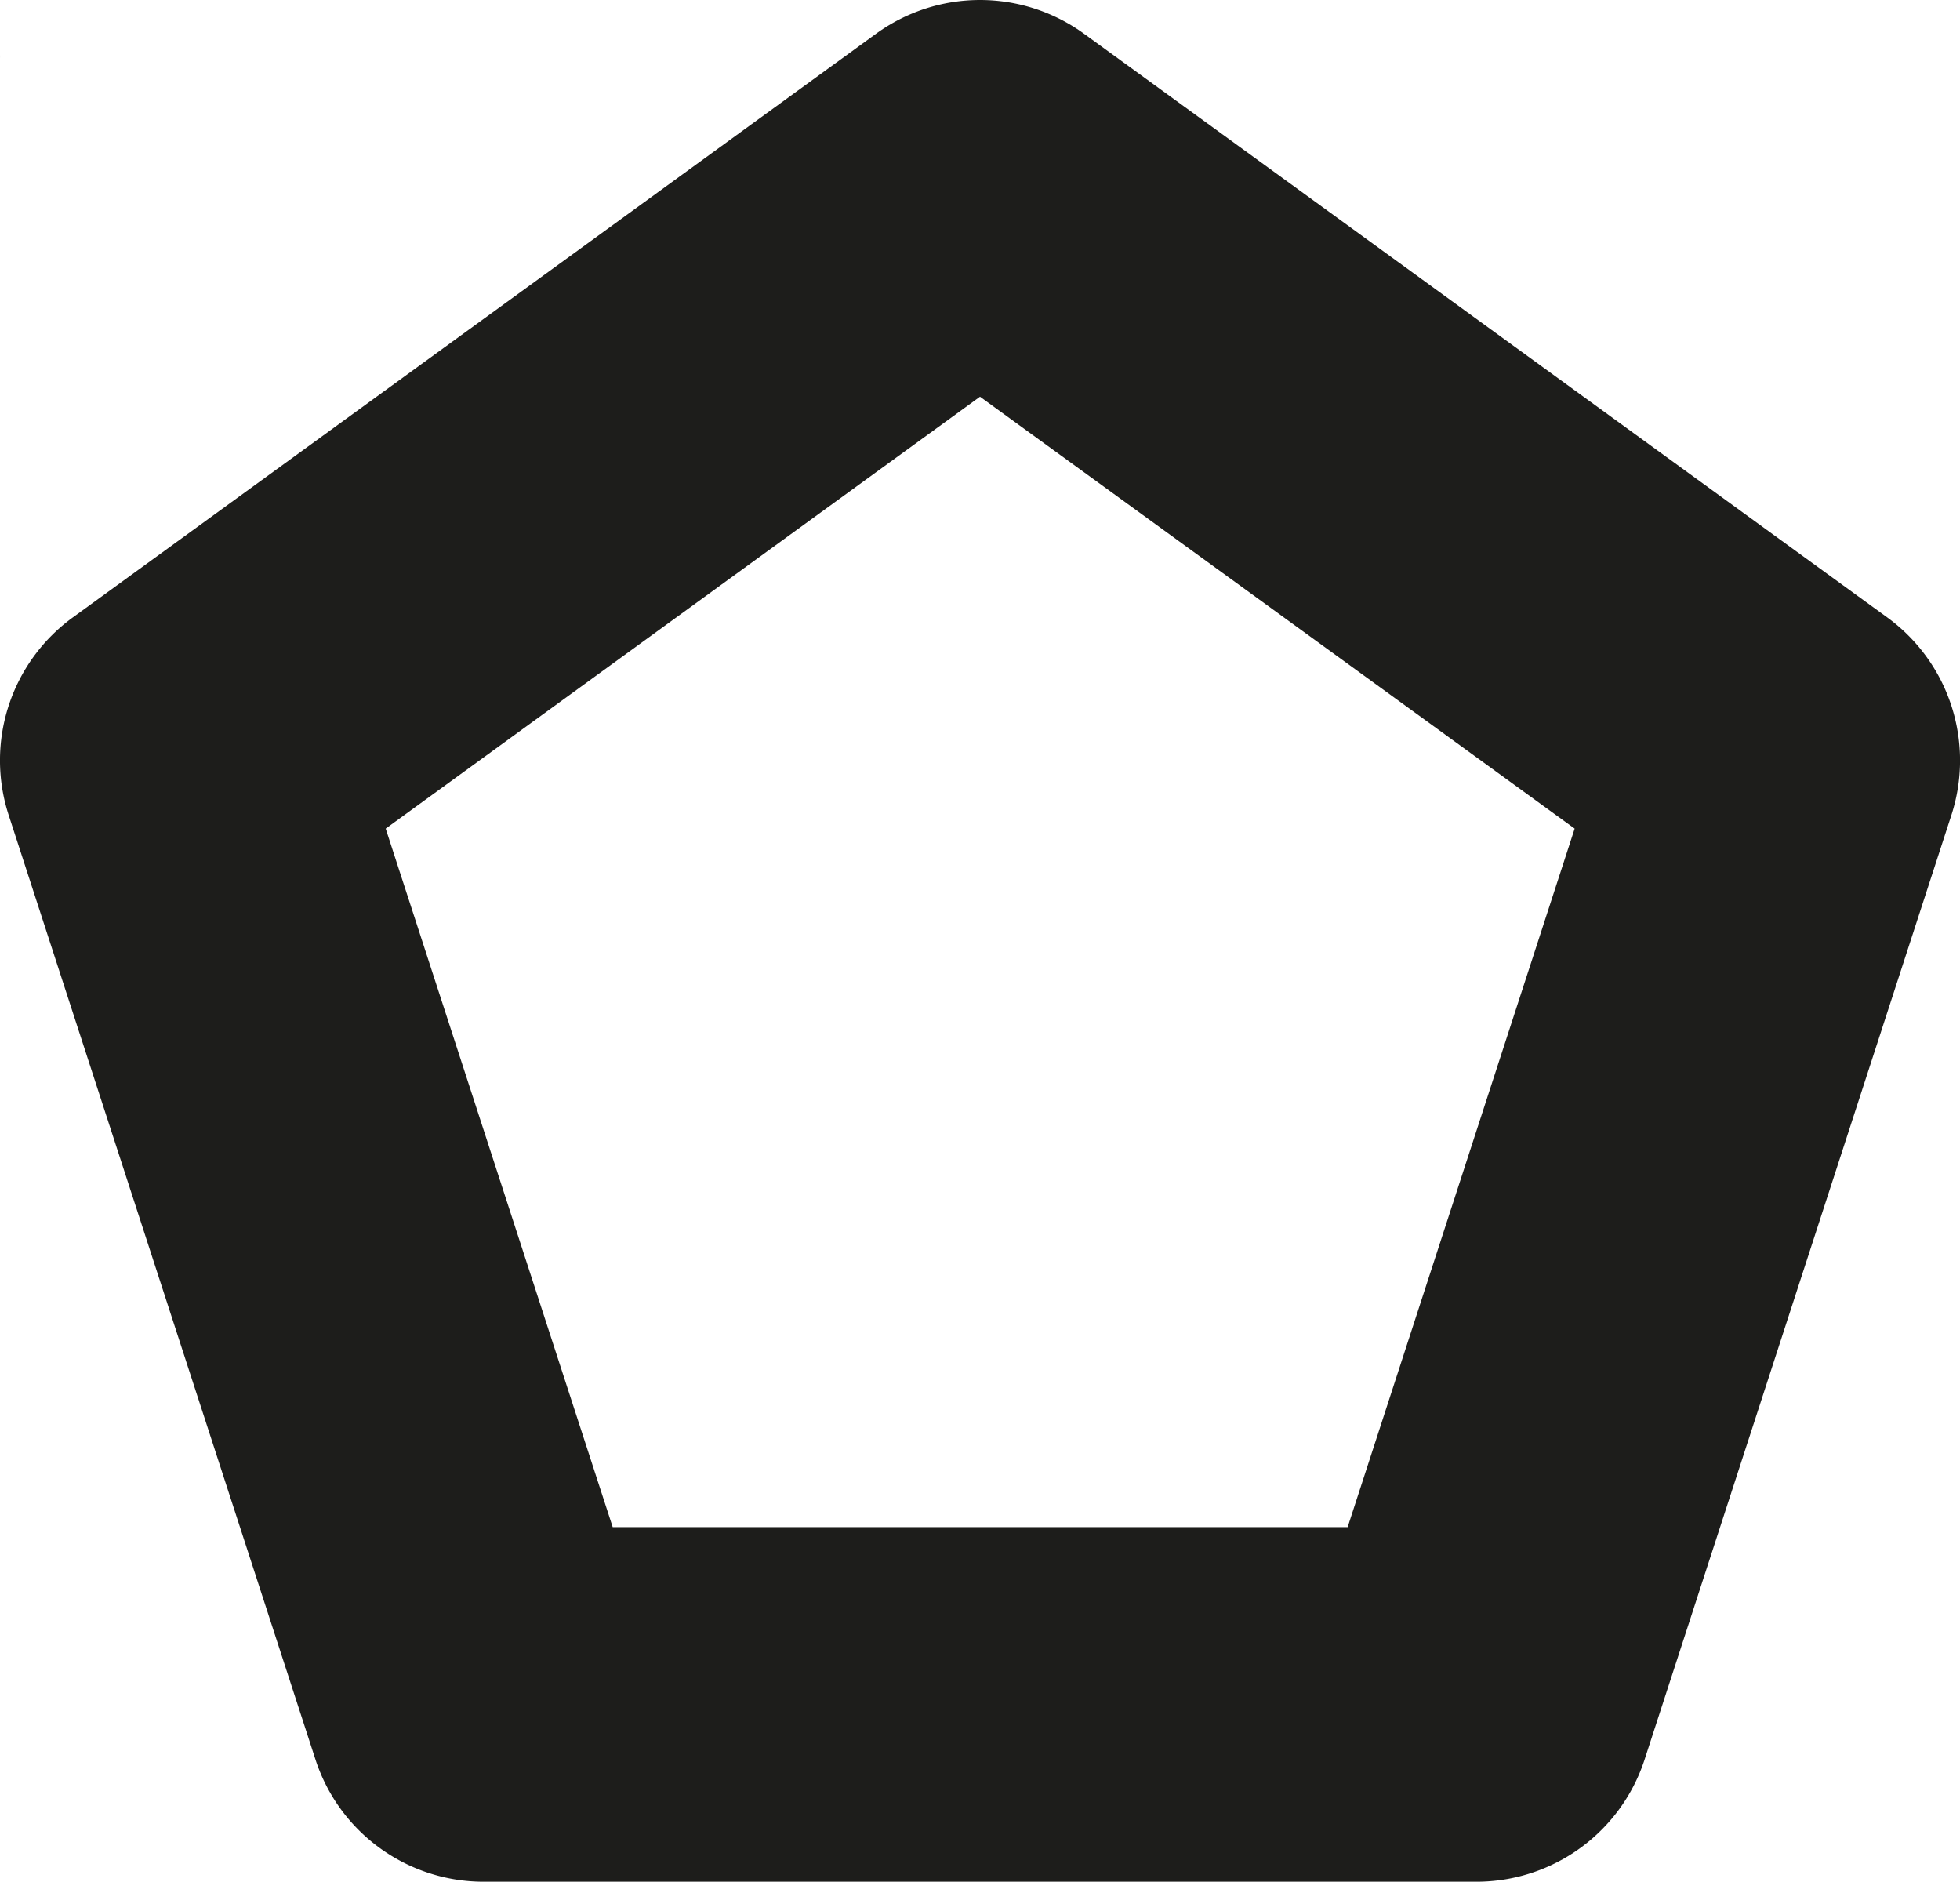 <svg xmlns="http://www.w3.org/2000/svg" viewBox="0 0 283.46 272.08"><defs><style>.cls-1{fill:#1d1d1b;}</style></defs><title>Pentagon</title><g id="Pentagon"><path class="cls-1" d="M272.89,89.24,156.8,4.9a25.61,25.61,0,0,0-30.13,0L10.58,89.24A25.54,25.54,0,0,0,1.27,117.9L45.61,254.37A25.56,25.56,0,0,0,70,272.08H213.48a25.57,25.57,0,0,0,24.38-17.71L282.2,117.9A25.57,25.57,0,0,0,272.89,89.24ZM88.61,220.81l-32.83-101,85.95-62.45,86,62.45-32.83,101Z"/></g><g id="Triangle"><path class="cls-1" d="M-2.07.89A13.9,13.9,0,0,0-13.89-5.7H-269.57A13.89,13.89,0,0,0-281.39.89,13.91,13.91,0,0,0-282,14.41L-154.13,270.1a13.88,13.88,0,0,0,12.43,7.68h0a13.88,13.88,0,0,0,12.42-7.68L-1.47,14.41A13.88,13.88,0,0,0-2.07.89ZM-63.79,32.52l-77.91,155.9-77.92-155.9Z"/></g></svg>